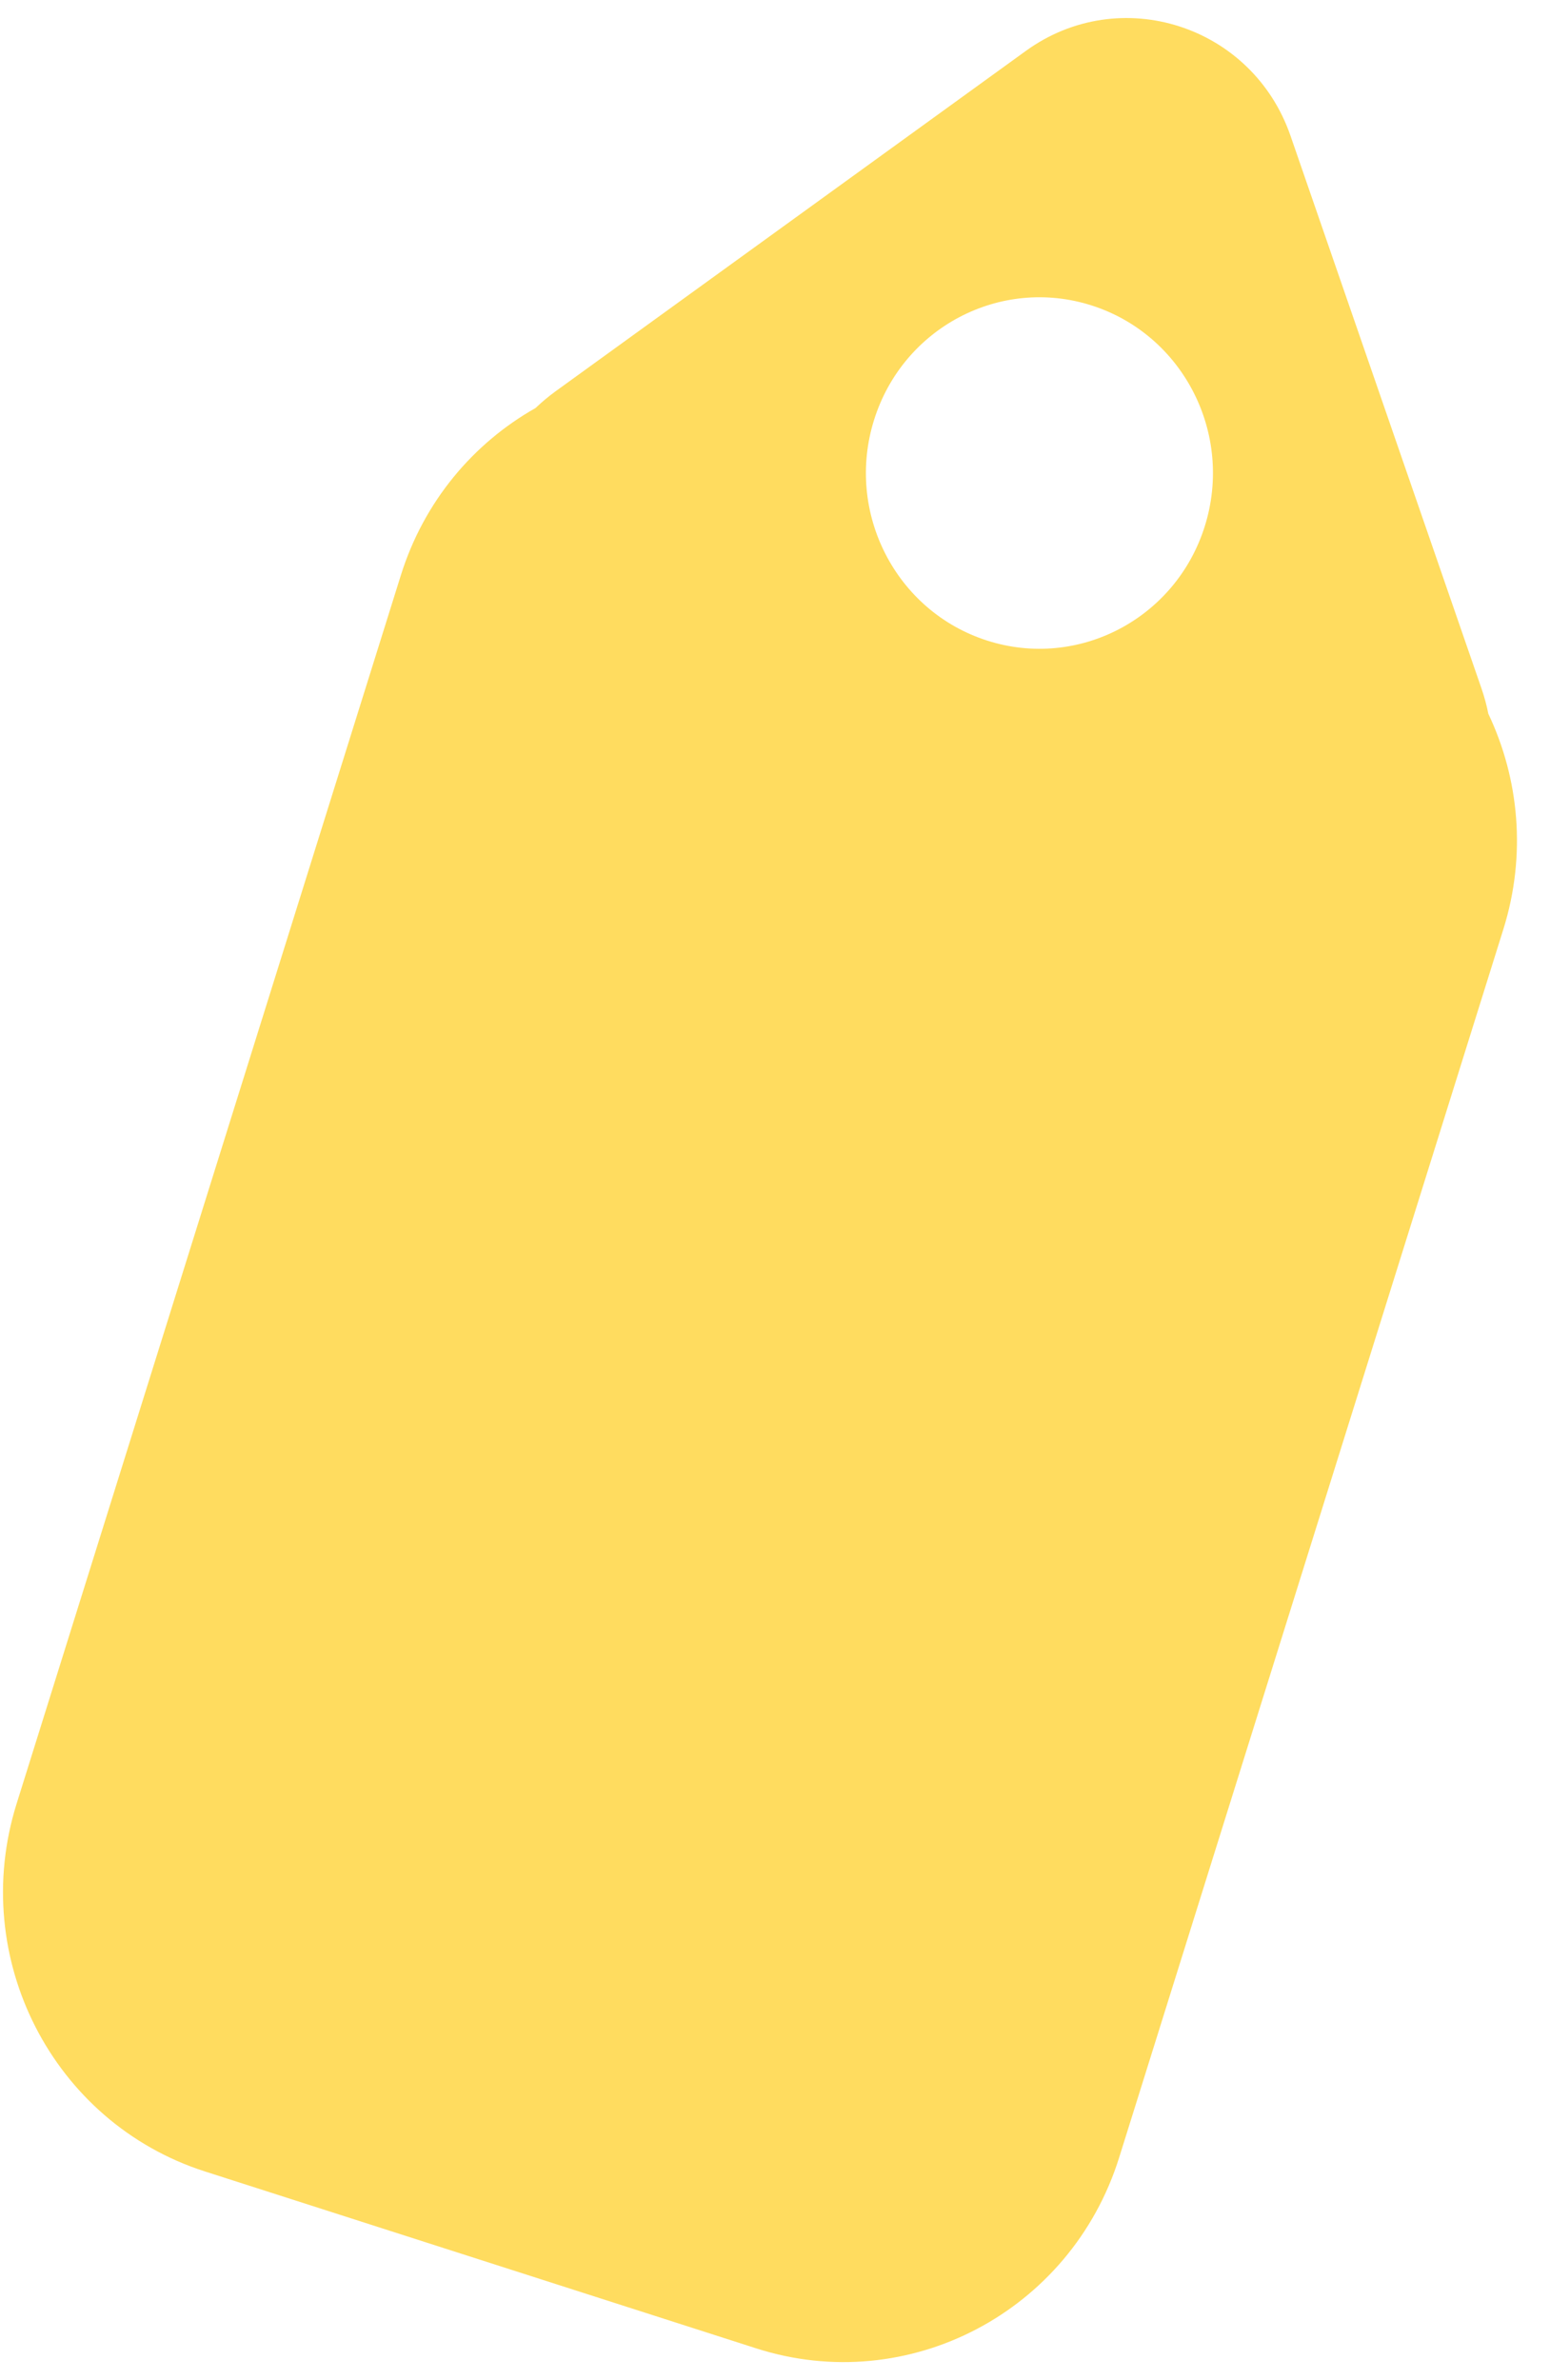 <svg width="43" height="66" viewBox="0 0 43 66" fill="none" xmlns="http://www.w3.org/2000/svg">
<path fill-rule="evenodd" clip-rule="evenodd" d="M28.46 1.411C31.071 -0.478 34.741 0.699 35.801 3.765L41.101 19.096C41.181 19.329 41.244 19.561 41.289 19.792C42.144 21.591 42.349 23.711 41.707 25.765L31.047 59.829C29.709 64.105 25.201 66.473 20.978 65.119L5.684 60.213C1.461 58.858 -0.878 54.294 0.46 50.018L11.12 15.953C11.762 13.9 13.136 12.286 14.858 11.314C15.027 11.152 15.21 10.998 15.408 10.854L28.46 1.411ZM27.382 17.762C29.916 18.575 32.621 17.154 33.424 14.589C34.227 12.023 32.823 9.285 30.29 8.472C27.756 7.659 25.051 9.08 24.248 11.645C23.445 14.211 24.848 16.949 27.382 17.762Z" fill="#FFDC5F"/>
</svg>
